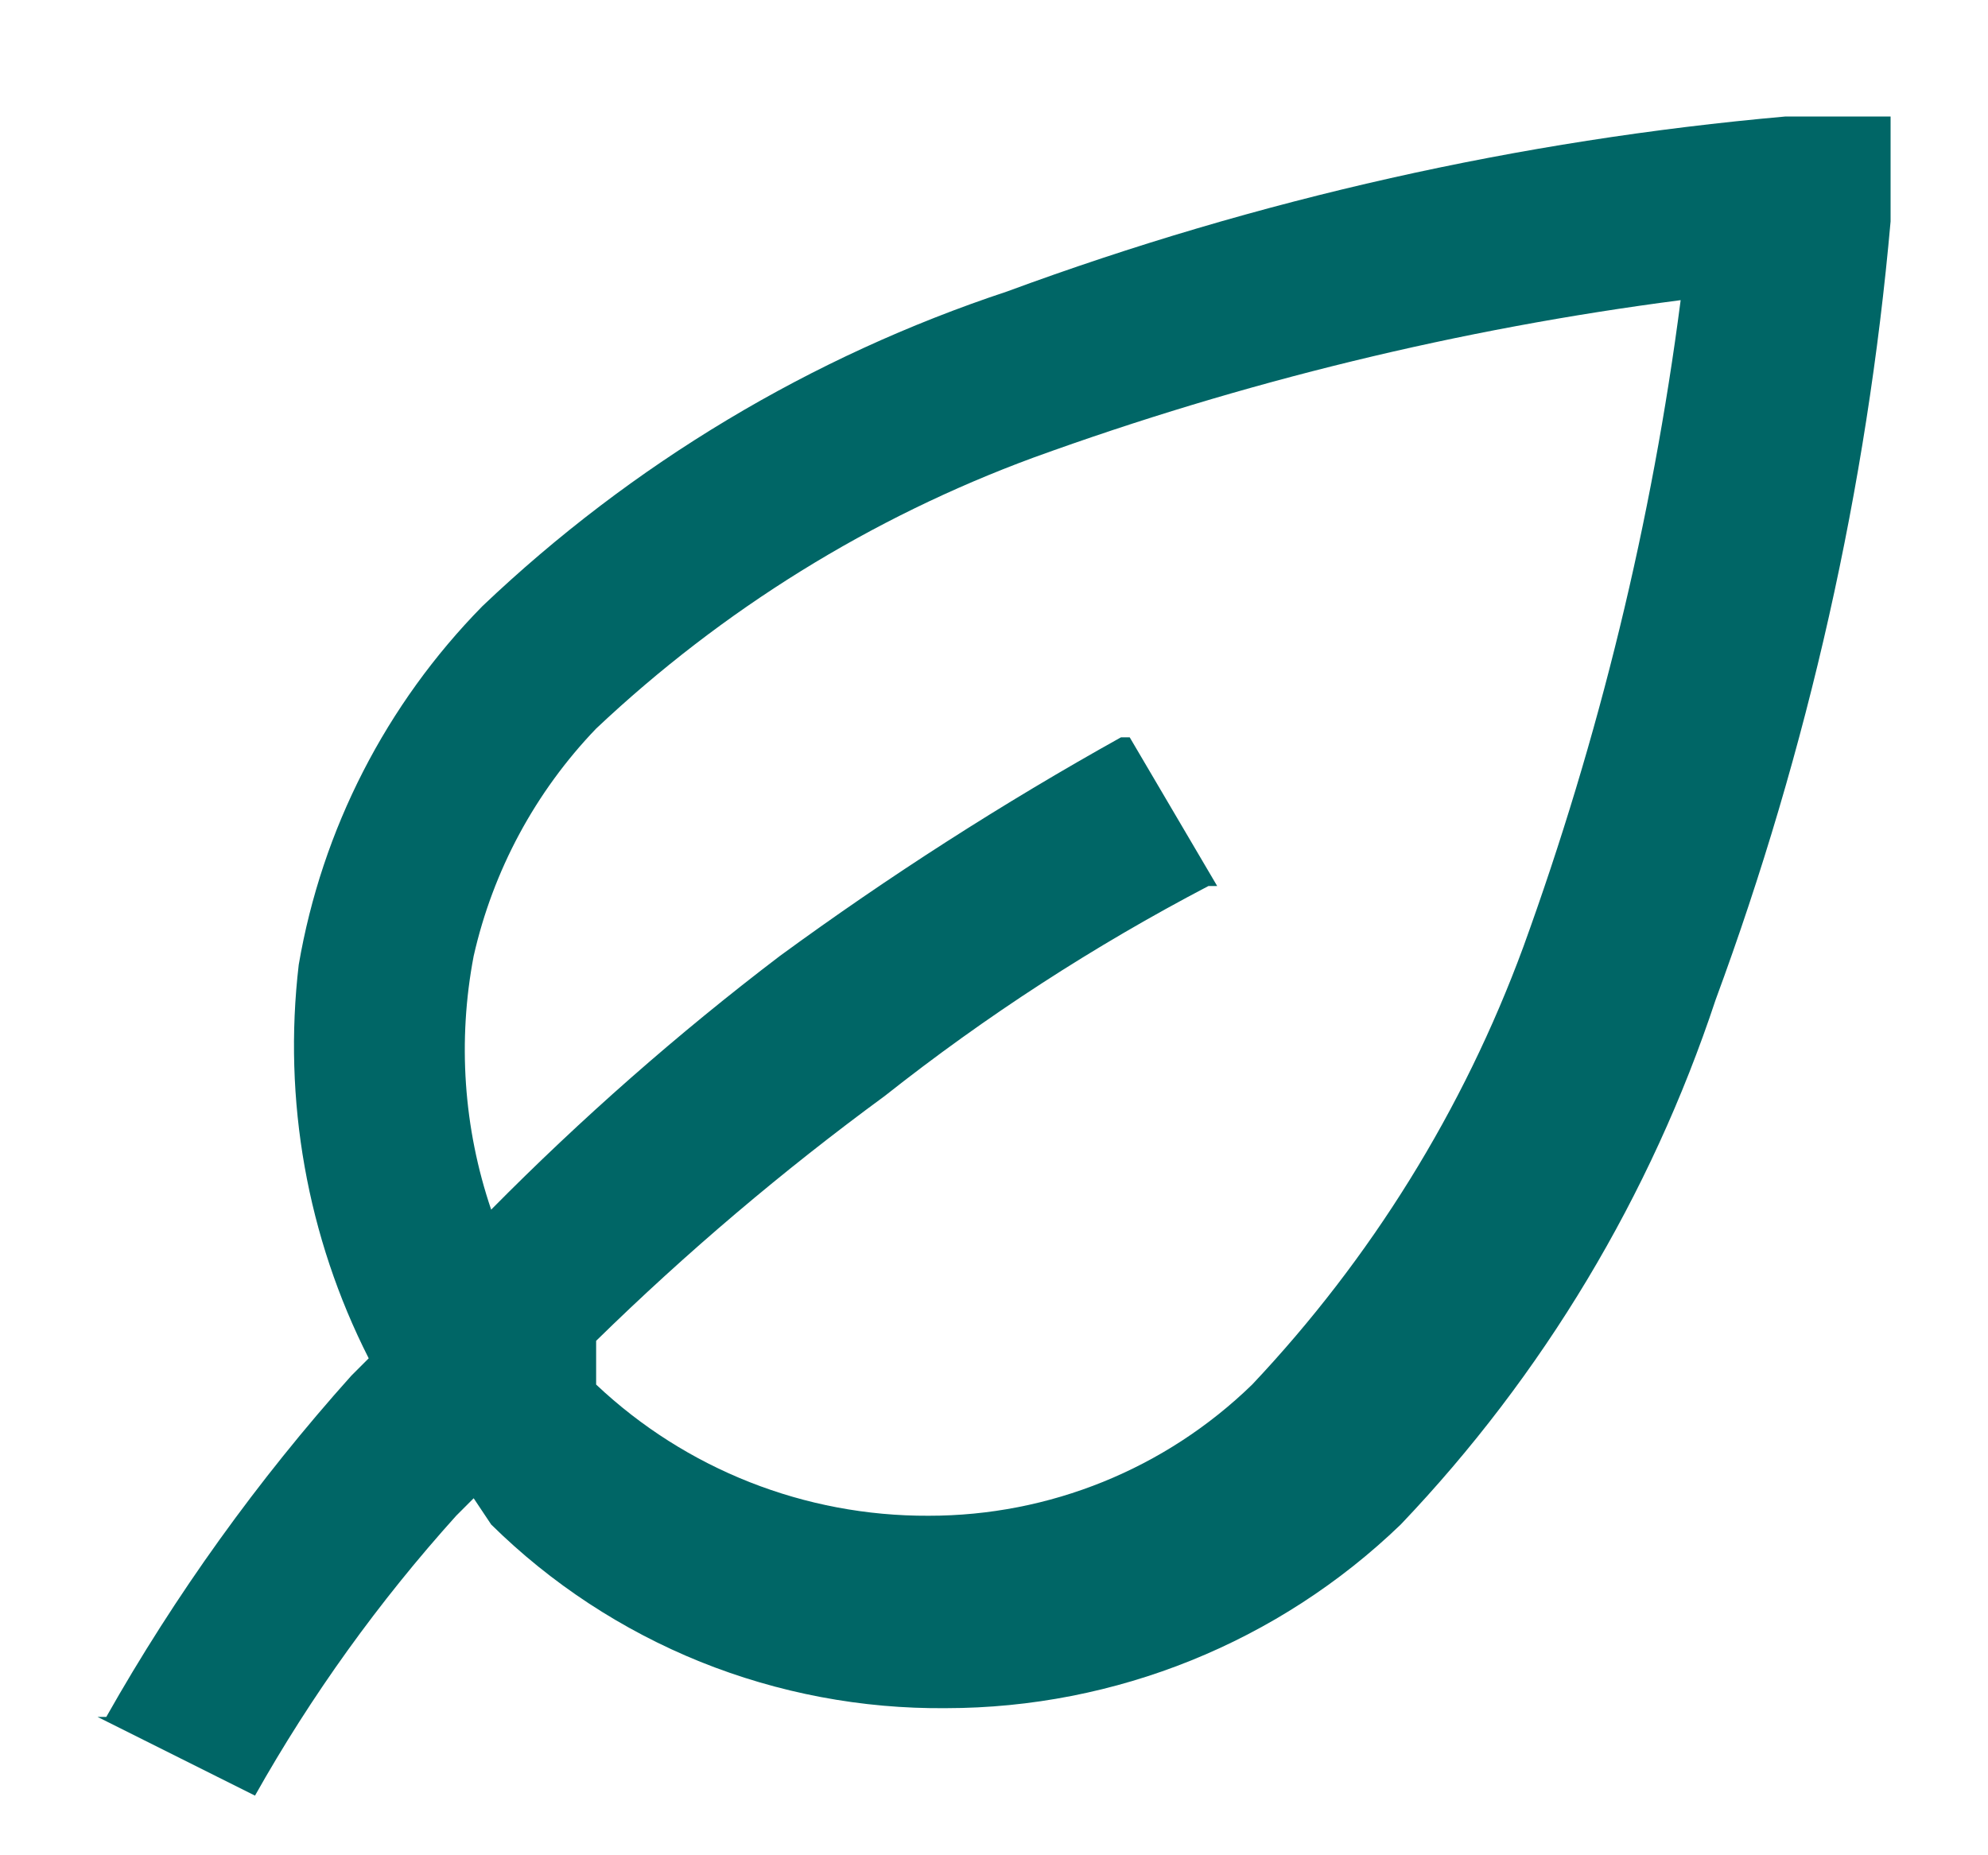 <svg width="15" height="14" viewBox="0 0 15 14" fill="none" xmlns="http://www.w3.org/2000/svg">
<path fill-rule="evenodd" clip-rule="evenodd" d="M3.574 11.306L3.442 11.438C2.86 12.084 2.35 12.792 1.924 13.55L0.736 12.956H0.802C1.323 12.034 1.943 11.171 2.65 10.382L2.782 10.25C2.317 9.334 2.134 8.301 2.254 7.28C2.429 6.258 2.913 5.314 3.64 4.574C4.769 3.5 6.121 2.689 7.6 2.199C9.491 1.501 11.466 1.057 13.473 0.879H14.265V1.671C14.087 3.678 13.643 5.653 12.945 7.544C12.455 9.023 11.644 10.376 10.569 11.504C9.648 12.392 8.418 12.889 7.138 12.89C6.503 12.896 5.873 12.777 5.284 12.54C4.695 12.302 4.158 11.95 3.706 11.504L3.574 11.306ZM4.498 10.316V10.448C5.176 11.088 6.074 11.442 7.006 11.438C7.918 11.439 8.794 11.084 9.448 10.448C10.345 9.497 11.041 8.375 11.493 7.148C12.066 5.569 12.465 3.931 12.681 2.265C11.015 2.481 9.377 2.88 7.798 3.453C6.571 3.905 5.449 4.601 4.498 5.498C4.039 5.976 3.72 6.569 3.574 7.214C3.452 7.853 3.497 8.512 3.706 9.128C4.386 8.44 5.114 7.8 5.884 7.214C6.707 6.612 7.566 6.061 8.458 5.564H8.524L9.184 6.686H9.118C8.256 7.137 7.438 7.667 6.676 8.27C5.907 8.834 5.179 9.451 4.498 10.118V10.316Z" fill="#006666"/>
</svg>
